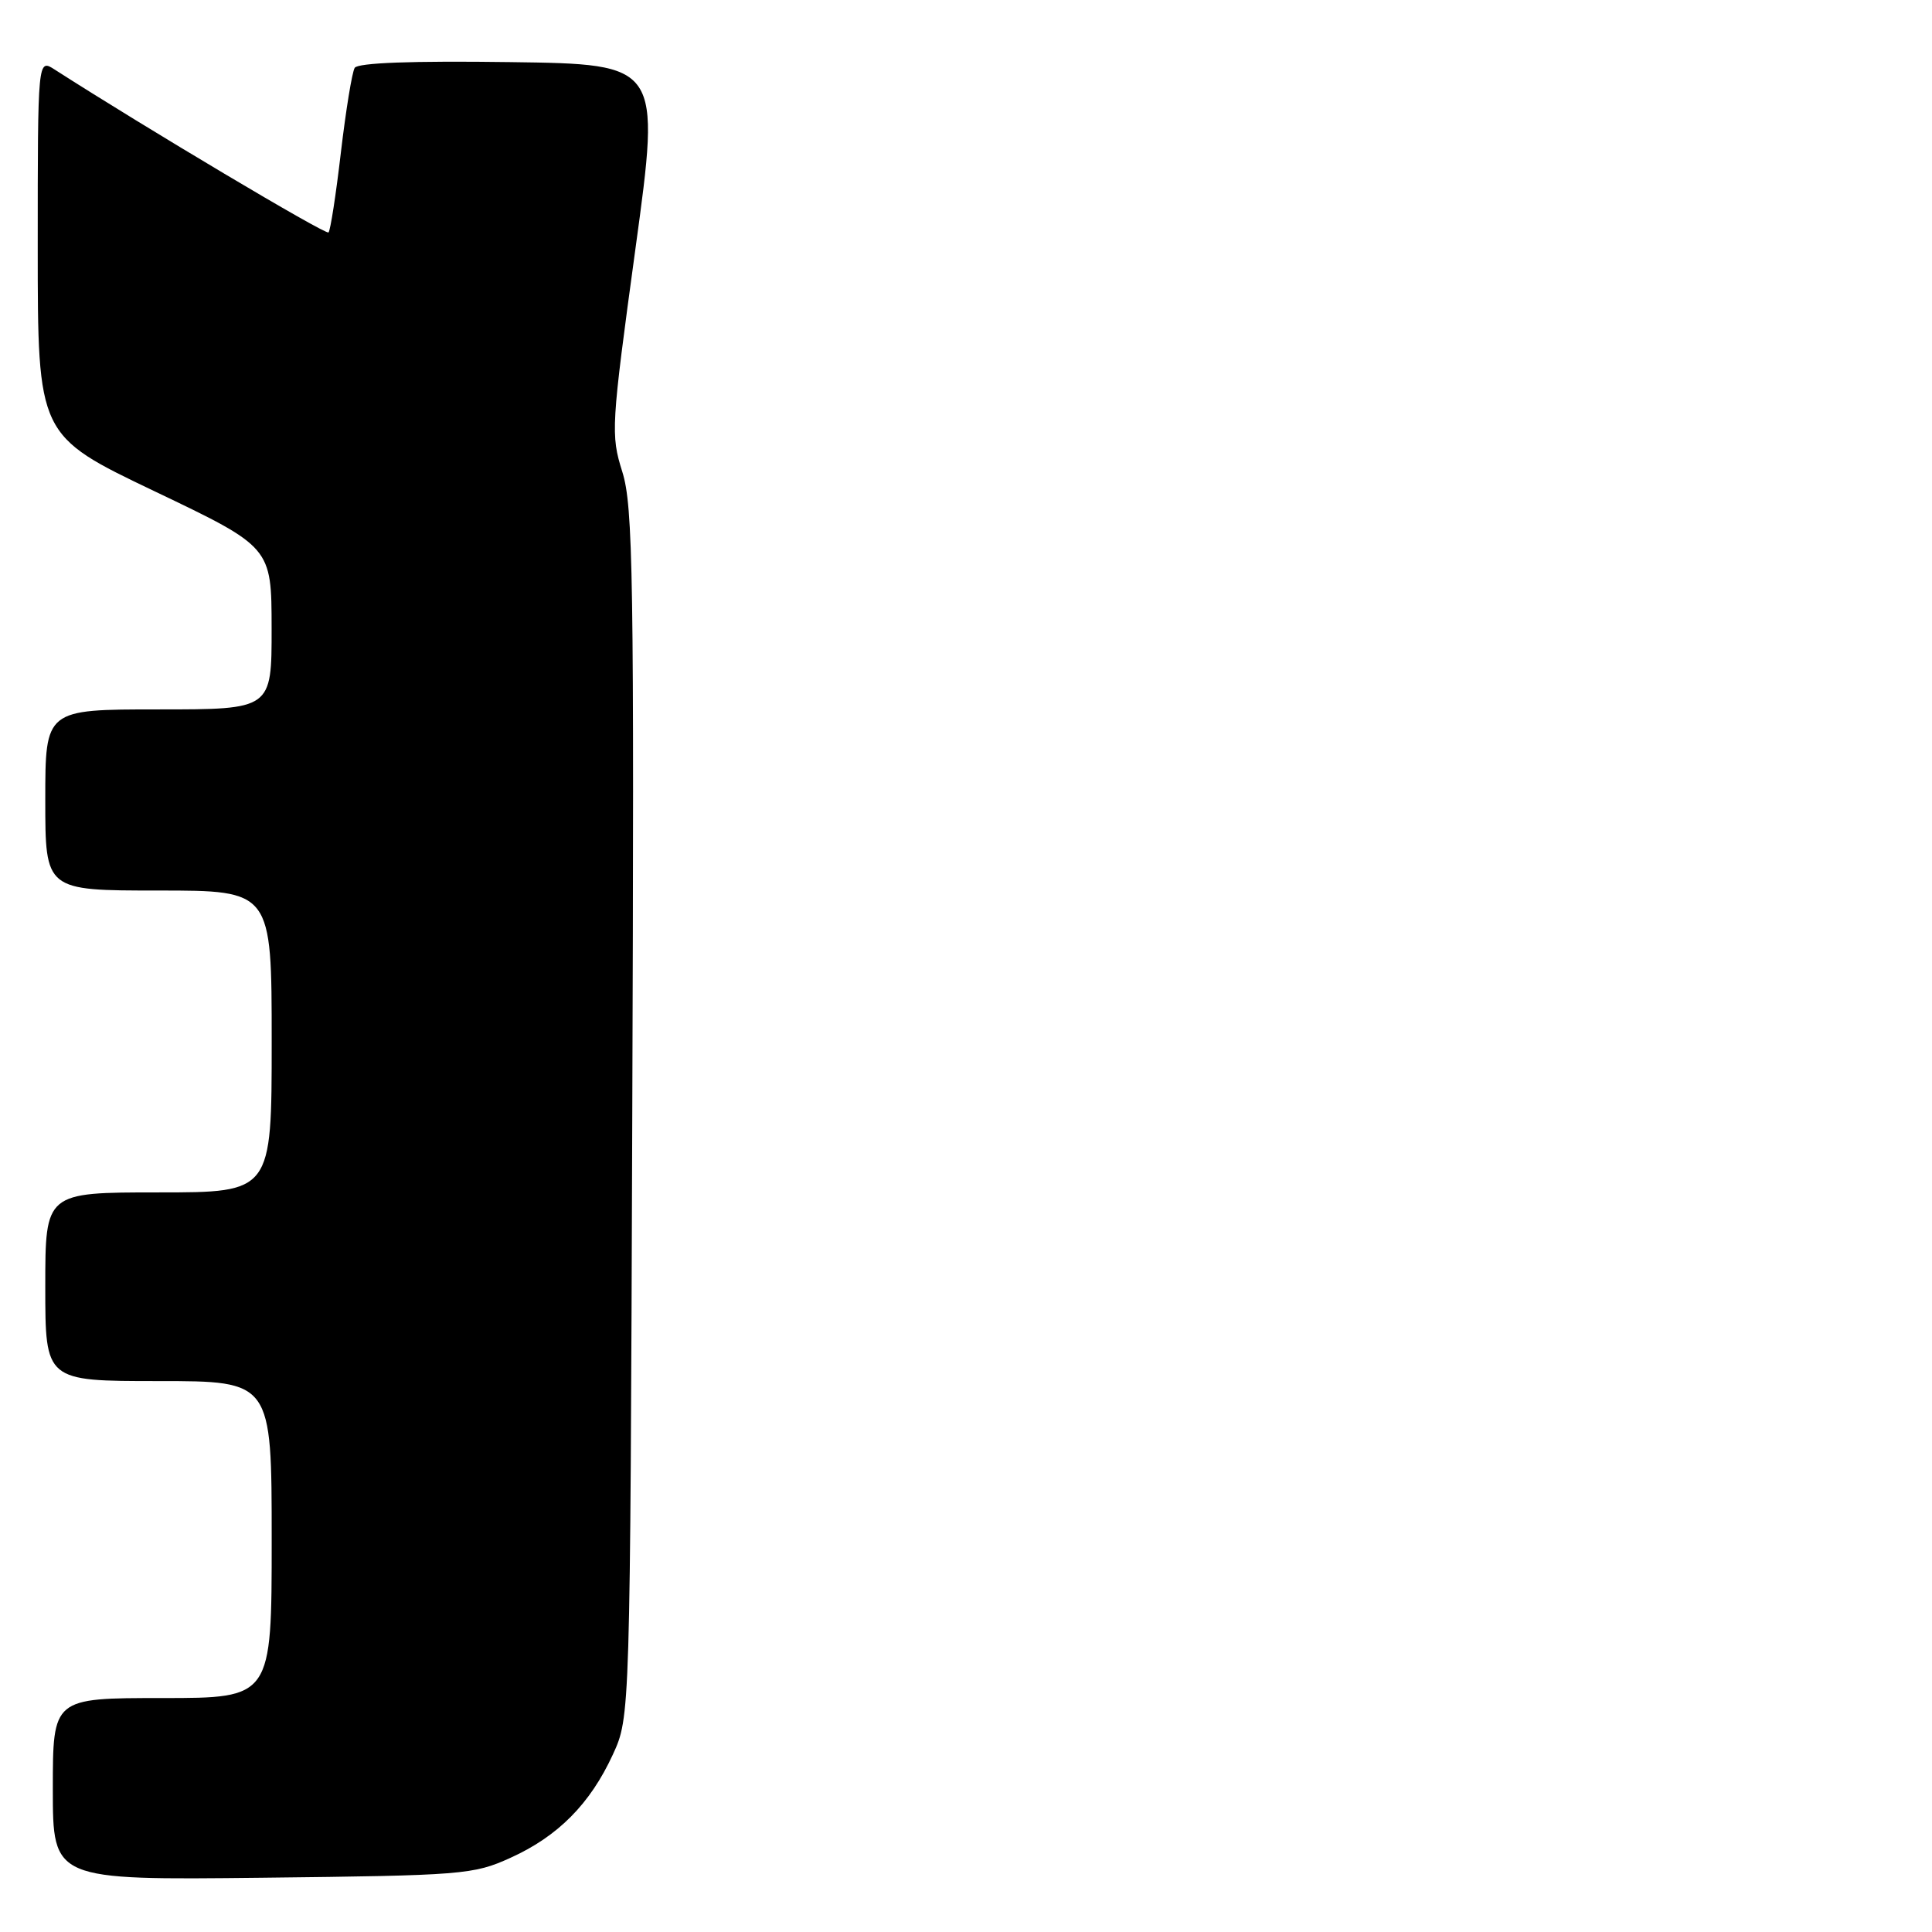 <?xml version="1.0" encoding="UTF-8" standalone="no"?>
<!DOCTYPE svg PUBLIC "-//W3C//DTD SVG 1.1//EN" "http://www.w3.org/Graphics/SVG/1.1/DTD/svg11.dtd" >
<svg xmlns="http://www.w3.org/2000/svg" xmlns:xlink="http://www.w3.org/1999/xlink" version="1.1" viewBox="0 0 256 256">
 <g >
 <path fill="currentColor"
d=" M 67.62 246.18 C 73.93 243.33 78.19 239.03 81.20 232.50 C 83.50 227.50 83.50 227.50 83.78 147.56 C 84.04 76.40 83.89 67.07 82.46 62.52 C 80.91 57.59 80.98 56.51 84.20 32.95 C 87.55 8.50 87.55 8.50 67.60 8.23 C 54.63 8.05 47.42 8.32 47.00 8.99 C 46.65 9.56 45.83 14.60 45.17 20.19 C 44.52 25.78 43.78 30.56 43.53 30.80 C 43.17 31.16 19.20 16.89 7.25 9.22 C 5.00 7.77 5.00 7.77 5.00 32.74 C 5.00 57.70 5.00 57.70 20.49 65.10 C 35.98 72.50 35.98 72.50 35.99 83.25 C 36.00 94.00 36.00 94.00 21.00 94.00 C 6.00 94.00 6.00 94.00 6.00 106.00 C 6.00 118.00 6.00 118.00 21.00 118.00 C 36.00 118.00 36.00 118.00 36.00 138.00 C 36.00 158.00 36.00 158.00 21.00 158.00 C 6.00 158.00 6.00 158.00 6.00 170.50 C 6.00 183.00 6.00 183.00 21.00 183.00 C 36.00 183.00 36.00 183.00 36.00 204.00 C 36.00 225.00 36.00 225.00 21.50 225.00 C 7.00 225.00 7.00 225.00 7.00 237.06 C 7.00 249.12 7.00 249.12 34.75 248.81 C 61.28 248.51 62.73 248.40 67.62 246.18 Z "/>
</g>
</svg>
